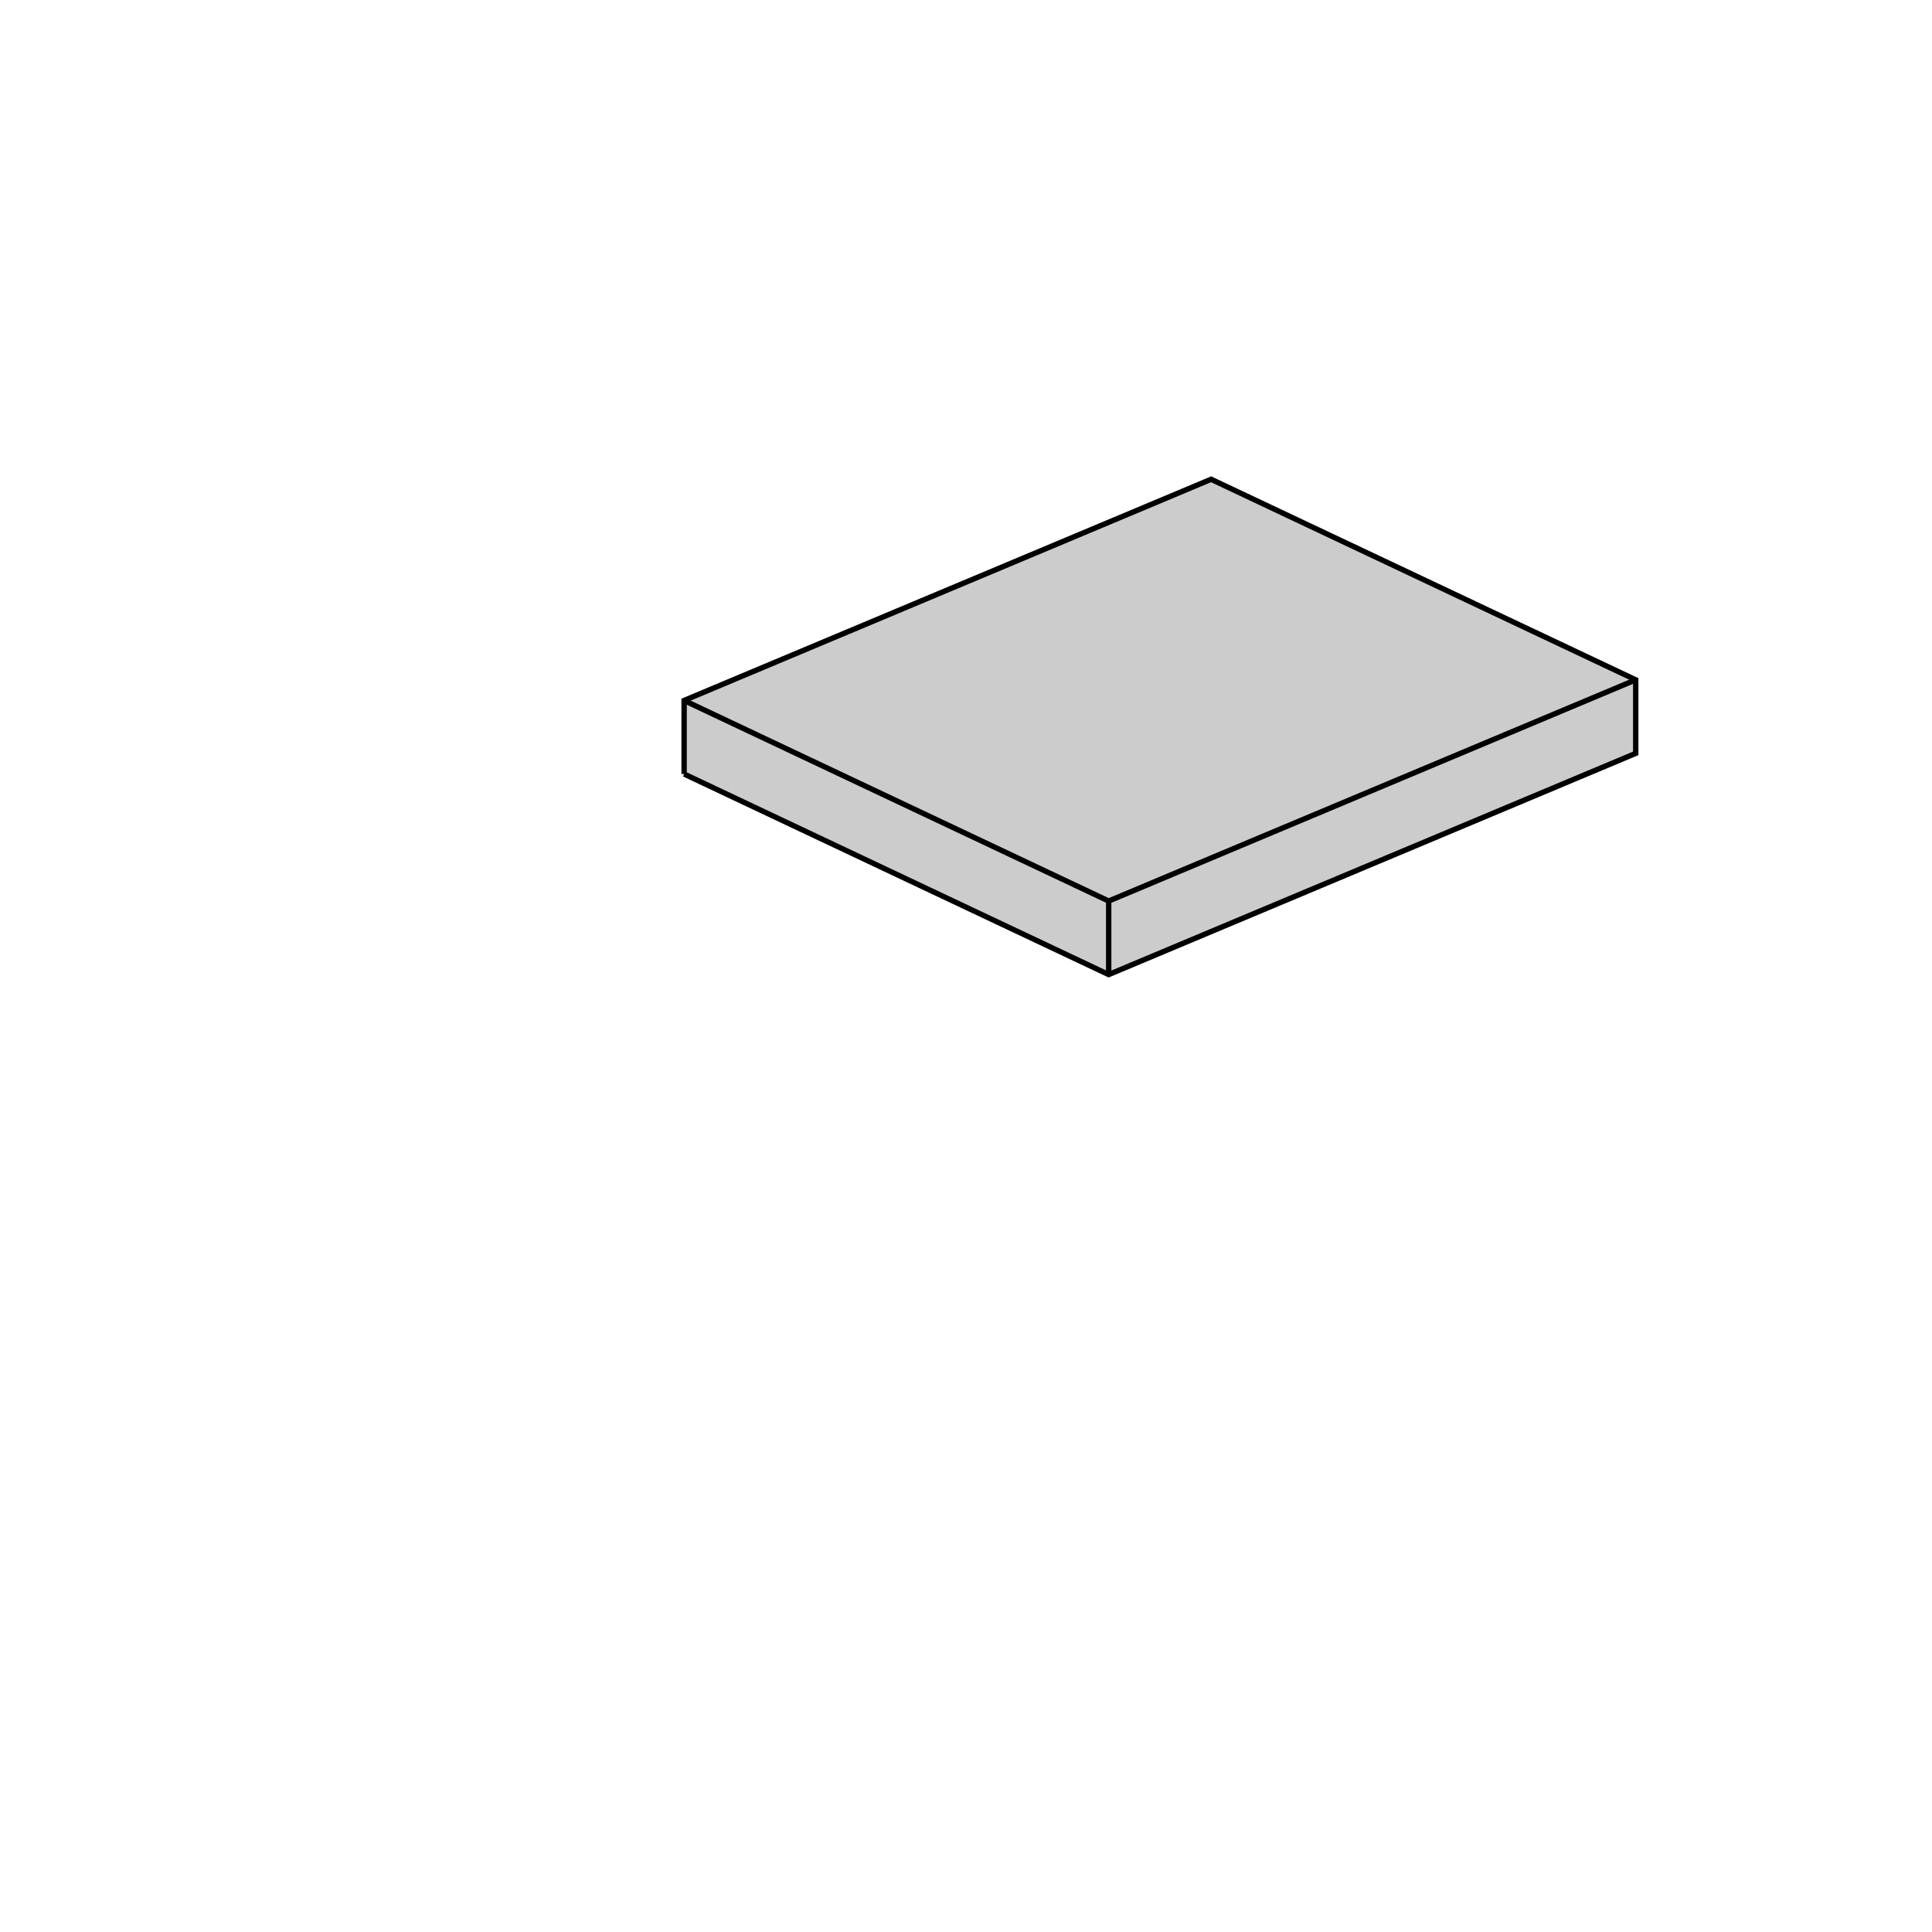 <?xml version='1.0' encoding='ascii'?>
<svg xmlns="http://www.w3.org/2000/svg" xmlns:inkscape="http://www.inkscape.org/namespaces/inkscape" version="1.1" width="1080" height="1080">
    <g id="ViewLayer_LineSet" inkscape:groupmode="lineset" inkscape:label="ViewLayer_LineSet">
        <g xmlns:inkscape="http://www.inkscape.org/namespaces/inkscape" inkscape:groupmode="layer" inkscape:label="fills" id="fills">
            <path fill_rule="evenodd" stroke="none" fill-opacity="1.0" fill="rgb(204, 204, 204)" d=" M 382.424, 432.679 581.387, 526.664 619.767, 544.794 704.849, 509.083 914.379, 421.139 914.379, 380.033 875.999, 361.903 677.036, 267.917 467.506, 355.861 382.424, 391.572 382.424, 432.679  z" />
        </g>
        <g inkscape:groupmode="layer" id="strokes" inkscape:label="strokes">
            <path fill="none" stroke-width="3.0" stroke-linecap="butt" stroke-opacity="1.0" stroke="rgb(0, 0, 0)" stroke-linejoin="miter" d=" M 382.424, 432.679 391.466, 436.950 400.508, 441.221 409.550, 445.492 418.592, 449.764 427.634, 454.035 436.676, 458.306 445.718, 462.577 454.759, 466.849 463.801, 471.120 472.843, 475.391 481.885, 479.662 490.927, 483.933 499.969, 488.205 509.011, 492.476 518.053, 496.747 527.095, 501.018 536.137, 505.289 545.179, 509.561 554.221, 513.832 563.263, 518.103 572.305, 522.374 581.387, 526.664 590.429, 530.936 599.471, 535.207 608.513, 539.478 617.555, 543.749 619.767, 544.794 628.988, 540.924 638.208, 537.054 647.429, 533.184 656.650, 529.314 665.871, 525.444 675.091, 521.573 684.312, 517.703 693.533, 513.833 702.753, 509.963 704.849, 509.083 714.070, 505.213 723.291, 501.343 732.512, 497.473 741.732, 493.603 750.953, 489.733 760.174, 485.863 769.394, 481.992 778.615, 478.122 787.836, 474.252 797.057, 470.382 806.277, 466.512 815.498, 462.642 824.719, 458.772 833.940, 454.901 843.160, 451.031 852.381, 447.161 861.602, 443.291 870.823, 439.421 880.043, 435.551 889.264, 431.681 898.485, 427.811 907.706, 423.940 914.379, 421.139 914.379, 411.139 914.379, 401.139 914.379, 391.139 914.379, 381.139 914.379, 380.033 905.337, 375.761 896.295, 371.490 887.253, 367.219 878.211, 362.948 875.999, 361.903 866.957, 357.632 857.915, 353.360 848.873, 349.089 839.831, 344.818 830.789, 340.547 821.747, 336.276 812.706, 332.004 803.664, 327.733 794.622, 323.462 785.580, 319.191 776.538, 314.920 767.496, 310.648 758.454, 306.377 749.412, 302.106 740.370, 297.835 731.328, 293.563 722.286, 289.292 713.244, 285.021 704.202, 280.750 695.160, 276.479 686.118, 272.207 677.036, 267.917 667.816, 271.787 658.595, 275.658 649.374, 279.528 640.153, 283.398 630.933, 287.268 621.712, 291.138 612.491, 295.008 603.270, 298.878 594.050, 302.748 584.829, 306.619 575.608, 310.489 566.387, 314.359 557.167, 318.229 547.946, 322.099 538.725, 325.969 529.504, 329.839 520.284, 333.710 511.063, 337.580 501.842, 341.450 492.621, 345.320 483.401, 349.190 474.180, 353.060 467.506, 355.861 458.286, 359.731 449.065, 363.602 439.844, 367.472 430.623, 371.342 421.403, 375.212 412.182, 379.082 402.961, 382.952 393.741, 386.822 384.520, 390.693 382.424, 391.572 382.424, 401.572 382.424, 411.572 382.424, 421.572 382.424, 431.572 382.424, 432.679 " />
            <path fill="none" stroke-width="3.0" stroke-linecap="butt" stroke-opacity="1.0" stroke="rgb(0, 0, 0)" stroke-linejoin="miter" d=" M 914.379, 380.033 905.158, 383.903 895.938, 387.773 886.717, 391.643 877.496, 395.513 868.275, 399.383 859.055, 403.253 849.834, 407.124 840.613, 410.994 831.393, 414.864 822.172, 418.734 812.951, 422.604 803.730, 426.474 794.510, 430.344 785.289, 434.215 776.068, 438.085 766.847, 441.955 757.627, 445.825 748.406, 449.695 739.185, 453.565 729.964, 457.435 720.744, 461.306 711.523, 465.176 704.849, 467.977 695.629, 471.847 686.408, 475.717 677.187, 479.587 667.966, 483.457 658.746, 487.327 649.525, 491.198 640.304, 495.068 631.083, 498.938 621.863, 502.808 619.767, 503.688 " />
            <path fill="none" stroke-width="3.0" stroke-linecap="butt" stroke-opacity="1.0" stroke="rgb(0, 0, 0)" stroke-linejoin="miter" d=" M 619.767, 544.794 619.767, 534.794 619.767, 524.794 619.767, 514.794 619.767, 504.794 619.767, 503.688 610.725, 499.416 601.683, 495.145 592.641, 490.874 583.599, 486.603 574.557, 482.332 565.515, 478.060 556.473, 473.789 547.431, 469.518 538.389, 465.247 529.347, 460.975 520.305, 456.704 511.263, 452.433 502.222, 448.162 493.180, 443.891 484.138, 439.619 475.096, 435.348 466.054, 431.077 457.012, 426.806 447.970, 422.535 438.928, 418.263 429.886, 413.992 420.844, 409.721 411.802, 405.450 402.760, 401.179 393.718, 396.907 382.424, 391.572 " />
        </g>
    </g>
</svg>
